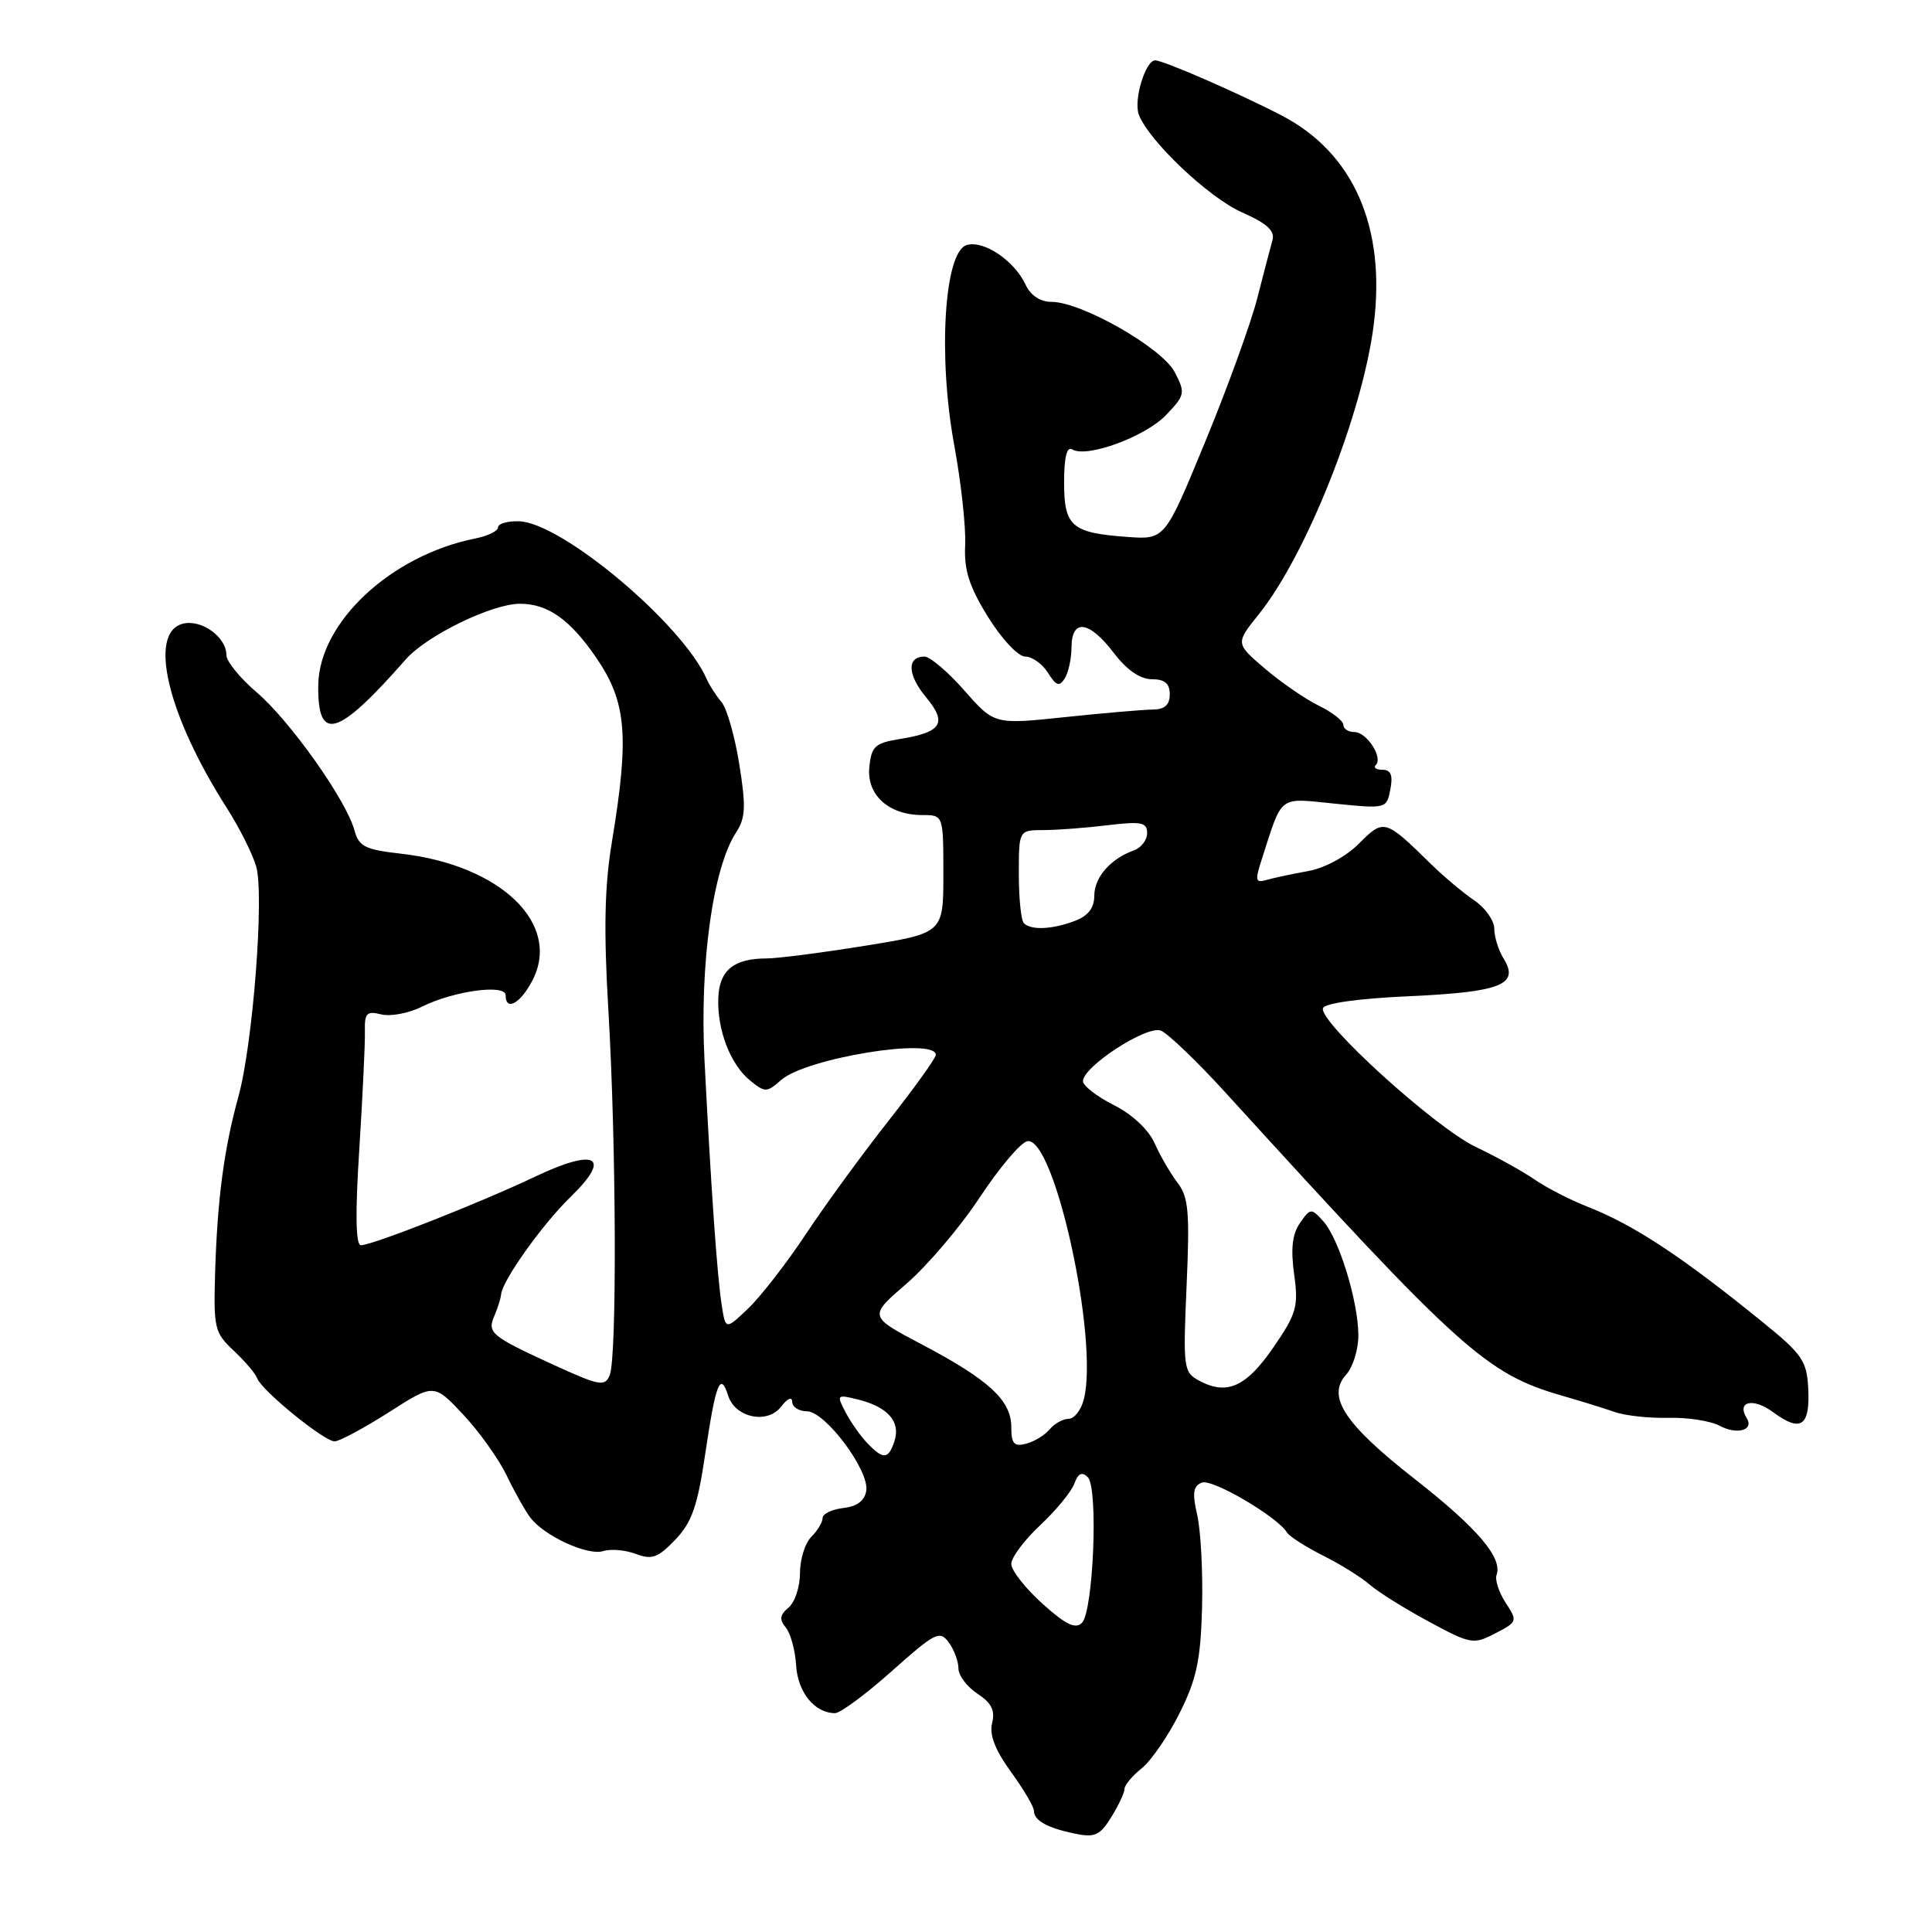 <?xml version="1.0" encoding="UTF-8" standalone="no"?>
<!DOCTYPE svg PUBLIC "-//W3C//DTD SVG 1.1//EN" "http://www.w3.org/Graphics/SVG/1.1/DTD/svg11.dtd" >
<svg xmlns="http://www.w3.org/2000/svg" xmlns:xlink="http://www.w3.org/1999/xlink" version="1.1" viewBox="0 0 256 256">
 <g >
 <path fill="currentColor"
d=" M 149.00 237.05 C 149.00 236.55 150.02 235.32 151.27 234.32 C 152.53 233.32 154.79 230.03 156.30 227.00 C 158.56 222.48 159.09 219.99 159.28 213.00 C 159.40 208.32 159.11 202.82 158.64 200.76 C 157.96 197.82 158.10 196.90 159.26 196.45 C 160.64 195.92 169.24 200.96 170.54 203.07 C 170.87 203.60 173.02 204.97 175.32 206.13 C 177.62 207.28 180.40 209.01 181.50 209.98 C 182.60 210.94 186.11 213.14 189.31 214.86 C 194.87 217.87 195.24 217.93 198.13 216.43 C 201.07 214.91 201.10 214.81 199.51 212.38 C 198.61 211.00 198.07 209.34 198.30 208.69 C 199.13 206.42 195.75 202.47 187.49 196.00 C 178.15 188.70 175.75 185.04 178.37 182.15 C 179.27 181.15 180.00 178.80 179.99 176.92 C 179.97 172.42 177.42 164.12 175.34 161.82 C 173.75 160.06 173.64 160.07 172.26 162.04 C 171.24 163.50 171.01 165.45 171.48 168.84 C 172.07 173.14 171.81 174.06 168.72 178.55 C 165.13 183.77 162.58 184.92 158.92 182.96 C 156.82 181.83 156.75 181.34 157.23 170.36 C 157.66 160.62 157.49 158.61 156.03 156.72 C 155.10 155.50 153.73 153.15 153.00 151.50 C 152.21 149.70 150.04 147.67 147.59 146.43 C 145.34 145.30 143.50 143.87 143.50 143.26 C 143.50 141.33 151.96 135.84 153.81 136.56 C 154.74 136.92 158.65 140.67 162.50 144.90 C 193.48 178.92 196.95 182.05 207.00 184.94 C 209.47 185.65 212.62 186.63 214.00 187.11 C 215.38 187.59 218.56 187.93 221.08 187.87 C 223.61 187.80 226.65 188.28 227.86 188.92 C 230.15 190.15 232.44 189.52 231.46 187.93 C 230.06 185.68 232.30 185.16 234.96 187.13 C 238.62 189.84 239.86 188.99 239.60 183.96 C 239.42 180.34 238.79 179.42 233.59 175.21 C 222.85 166.49 216.48 162.29 210.34 159.89 C 208.05 158.99 204.90 157.37 203.34 156.29 C 201.78 155.21 198.27 153.27 195.54 151.97 C 190.18 149.43 174.71 135.38 175.30 133.59 C 175.52 132.93 180.07 132.30 186.78 132.00 C 198.91 131.45 201.39 130.46 199.22 126.99 C 198.55 125.91 198.00 124.14 198.00 123.06 C 198.00 121.98 196.80 120.28 195.34 119.30 C 193.88 118.31 191.29 116.14 189.59 114.47 C 183.51 108.51 183.37 108.47 180.07 111.78 C 178.32 113.53 175.51 115.04 173.29 115.43 C 171.21 115.80 168.74 116.33 167.82 116.60 C 166.34 117.03 166.27 116.69 167.21 113.80 C 169.99 105.20 169.30 105.73 176.89 106.49 C 183.68 107.17 183.74 107.16 184.23 104.59 C 184.59 102.72 184.30 102.00 183.19 102.00 C 182.35 102.00 181.95 101.72 182.30 101.37 C 183.29 100.38 181.10 97.00 179.46 97.00 C 178.66 97.00 178.00 96.57 178.00 96.05 C 178.00 95.52 176.54 94.38 174.75 93.51 C 172.96 92.63 169.75 90.42 167.60 88.59 C 163.70 85.25 163.70 85.25 166.81 81.38 C 173.13 73.48 180.56 54.76 182.03 43.00 C 183.66 30.04 179.32 20.21 169.78 15.28 C 164.05 12.31 154.15 8.00 153.07 8.00 C 151.78 8.00 150.19 13.24 150.89 15.16 C 152.14 18.58 160.14 26.17 164.53 28.12 C 167.87 29.60 168.96 30.58 168.61 31.82 C 168.35 32.74 167.44 36.20 166.60 39.50 C 165.76 42.80 162.66 51.35 159.71 58.50 C 154.36 71.50 154.36 71.50 149.43 71.15 C 141.98 70.61 141.00 69.77 141.00 63.91 C 141.00 60.57 141.36 59.11 142.08 59.55 C 143.98 60.72 151.74 57.88 154.50 55.00 C 157.03 52.36 157.09 52.07 155.66 49.32 C 154.00 46.10 143.31 40.00 139.34 40.00 C 137.85 40.00 136.57 39.16 135.91 37.75 C 134.41 34.52 130.31 31.77 128.07 32.48 C 125.12 33.41 124.27 47.16 126.43 58.93 C 127.35 63.90 128.00 69.89 127.89 72.23 C 127.72 75.53 128.41 77.69 130.92 81.75 C 132.75 84.70 134.91 87.00 135.85 87.00 C 136.77 87.00 138.12 87.97 138.86 89.15 C 139.94 90.88 140.37 91.02 141.08 89.90 C 141.57 89.13 141.98 87.26 141.98 85.75 C 142.01 81.93 144.32 82.24 147.57 86.50 C 149.30 88.77 151.07 90.00 152.62 90.00 C 154.33 90.00 155.00 90.56 155.00 92.00 C 155.00 93.40 154.33 94.01 152.75 94.02 C 151.51 94.03 146.28 94.48 141.13 95.02 C 131.76 96.01 131.76 96.01 127.79 91.50 C 125.61 89.03 123.23 87.00 122.50 87.00 C 120.14 87.00 120.23 89.42 122.71 92.39 C 125.55 95.81 124.80 97.02 119.30 97.91 C 115.93 98.45 115.47 98.88 115.19 101.67 C 114.83 105.35 117.77 108.00 122.22 108.00 C 125.00 108.00 125.00 108.00 125.00 115.82 C 125.00 123.64 125.00 123.64 114.61 125.32 C 108.90 126.24 103.02 127.00 101.55 127.00 C 97.24 127.00 95.32 128.57 95.18 132.20 C 95.01 136.47 96.78 141.06 99.41 143.19 C 101.37 144.78 101.61 144.78 103.50 143.11 C 106.78 140.20 124.00 137.40 124.00 139.78 C 124.00 140.20 121.17 144.14 117.72 148.53 C 114.27 152.91 109.35 159.65 106.80 163.50 C 104.25 167.35 100.80 171.79 99.15 173.37 C 96.14 176.24 96.14 176.24 95.62 172.87 C 95.02 168.97 94.22 157.55 93.35 140.50 C 92.70 127.71 94.46 114.99 97.54 110.30 C 98.79 108.39 98.86 106.88 97.96 101.27 C 97.37 97.56 96.31 93.85 95.60 93.02 C 94.89 92.18 94.01 90.83 93.65 90.00 C 90.49 82.72 74.41 69.21 68.75 69.07 C 67.24 69.03 66.00 69.39 66.00 69.87 C 66.00 70.36 64.64 71.02 62.98 71.35 C 51.78 73.59 42.27 82.48 42.17 90.81 C 42.08 98.45 44.71 97.68 53.76 87.38 C 56.53 84.22 65.19 80.00 68.89 80.00 C 72.60 80.00 75.55 82.09 79.04 87.20 C 83.02 93.03 83.40 97.54 81.09 111.50 C 80.10 117.46 79.98 123.20 80.62 134.00 C 81.66 151.66 81.76 179.86 80.79 182.22 C 80.15 183.77 79.45 183.64 73.29 180.82 C 65.02 177.02 64.53 176.61 65.52 174.32 C 65.95 173.32 66.35 172.05 66.40 171.50 C 66.59 169.63 71.89 162.20 75.63 158.57 C 81.11 153.25 78.99 152.07 70.89 155.92 C 63.54 159.41 49.34 165.00 47.82 165.00 C 47.13 165.00 47.06 160.82 47.61 152.25 C 48.05 145.24 48.39 138.23 48.35 136.68 C 48.29 134.24 48.59 133.93 50.51 134.41 C 51.74 134.72 54.18 134.26 55.93 133.38 C 60.11 131.30 67.00 130.36 67.00 131.87 C 67.00 134.06 68.97 132.97 70.56 129.89 C 74.43 122.39 66.31 114.60 53.07 113.11 C 48.37 112.58 47.55 112.17 46.96 110.00 C 45.87 106.02 38.46 95.55 34.05 91.77 C 31.82 89.87 30.00 87.63 30.00 86.81 C 30.00 84.40 26.68 82.01 24.21 82.65 C 19.58 83.87 22.21 94.82 30.11 107.15 C 31.74 109.71 33.47 113.16 33.95 114.82 C 35.03 118.61 33.51 138.36 31.59 145.31 C 29.69 152.20 28.81 158.81 28.51 168.47 C 28.28 176.00 28.42 176.59 30.97 178.97 C 32.45 180.36 33.86 182.01 34.08 182.64 C 34.68 184.26 42.96 191.00 44.34 190.99 C 44.98 190.98 48.20 189.25 51.50 187.15 C 57.50 183.31 57.50 183.31 61.35 187.41 C 63.47 189.66 66.07 193.30 67.13 195.50 C 68.19 197.70 69.61 200.22 70.28 201.10 C 72.14 203.54 77.88 206.17 79.92 205.53 C 80.92 205.21 82.87 205.38 84.25 205.90 C 86.37 206.71 87.18 206.42 89.47 204.03 C 91.68 201.72 92.43 199.58 93.46 192.56 C 94.84 183.24 95.45 181.69 96.48 184.92 C 97.41 187.87 101.71 188.76 103.52 186.37 C 104.34 185.29 104.95 185.03 104.97 185.75 C 104.99 186.44 105.86 187.00 106.91 187.00 C 109.33 187.00 115.17 194.79 114.79 197.50 C 114.59 198.85 113.60 199.60 111.75 199.82 C 110.24 199.99 109.00 200.59 109.00 201.14 C 109.00 201.69 108.33 202.82 107.50 203.64 C 106.67 204.47 106.00 206.63 106.00 208.45 C 106.00 210.27 105.32 212.32 104.49 213.01 C 103.33 213.97 103.24 214.59 104.12 215.65 C 104.75 216.41 105.37 218.67 105.49 220.67 C 105.71 224.25 107.95 227.00 110.65 227.00 C 111.35 227.00 114.74 224.49 118.17 221.43 C 123.91 216.31 124.52 216.00 125.71 217.62 C 126.42 218.59 127.00 220.14 127.00 221.08 C 127.00 222.01 128.13 223.51 129.51 224.42 C 131.37 225.63 131.88 226.64 131.46 228.31 C 131.07 229.85 131.85 231.87 133.95 234.77 C 135.63 237.09 137.00 239.41 137.00 239.93 C 137.00 241.22 138.73 242.20 142.41 242.96 C 145.06 243.52 145.75 243.21 147.25 240.78 C 148.21 239.22 149.00 237.55 149.00 237.05 Z  M 138.11 212.48 C 135.85 210.44 134.00 208.08 134.00 207.23 C 134.00 206.38 135.72 204.07 137.83 202.10 C 139.94 200.12 141.98 197.64 142.36 196.58 C 142.86 195.22 143.37 194.97 144.14 195.74 C 145.55 197.15 144.88 213.52 143.36 215.04 C 142.50 215.90 141.19 215.26 138.11 212.48 Z  M 114.89 191.19 C 114.00 190.26 112.72 188.43 112.03 187.11 C 110.83 184.82 110.89 184.75 113.64 185.43 C 117.60 186.40 119.34 188.34 118.54 190.89 C 117.74 193.40 117.05 193.45 114.89 191.19 Z  M 134.00 189.08 C 134.00 185.56 131.03 182.82 122.16 178.15 C 115.09 174.43 115.09 174.43 120.10 170.11 C 122.86 167.73 127.24 162.58 129.83 158.65 C 132.42 154.73 135.25 151.38 136.12 151.22 C 139.71 150.52 145.61 177.44 143.62 185.39 C 143.26 186.83 142.35 188.00 141.60 188.00 C 140.86 188.00 139.73 188.63 139.09 189.39 C 138.45 190.16 137.05 191.02 135.97 191.30 C 134.37 191.72 134.00 191.31 134.00 189.08 Z  M 135.67 122.33 C 135.30 121.97 135.00 119.04 135.00 115.83 C 135.00 110.00 135.00 110.00 138.25 109.99 C 140.04 109.99 143.86 109.70 146.75 109.35 C 151.24 108.81 152.00 108.96 152.00 110.39 C 152.00 111.31 151.21 112.34 150.25 112.68 C 147.16 113.78 145.00 116.25 145.00 118.68 C 145.00 120.30 144.19 121.36 142.43 122.02 C 139.46 123.16 136.62 123.29 135.67 122.33 Z "/>
</g>
</svg>